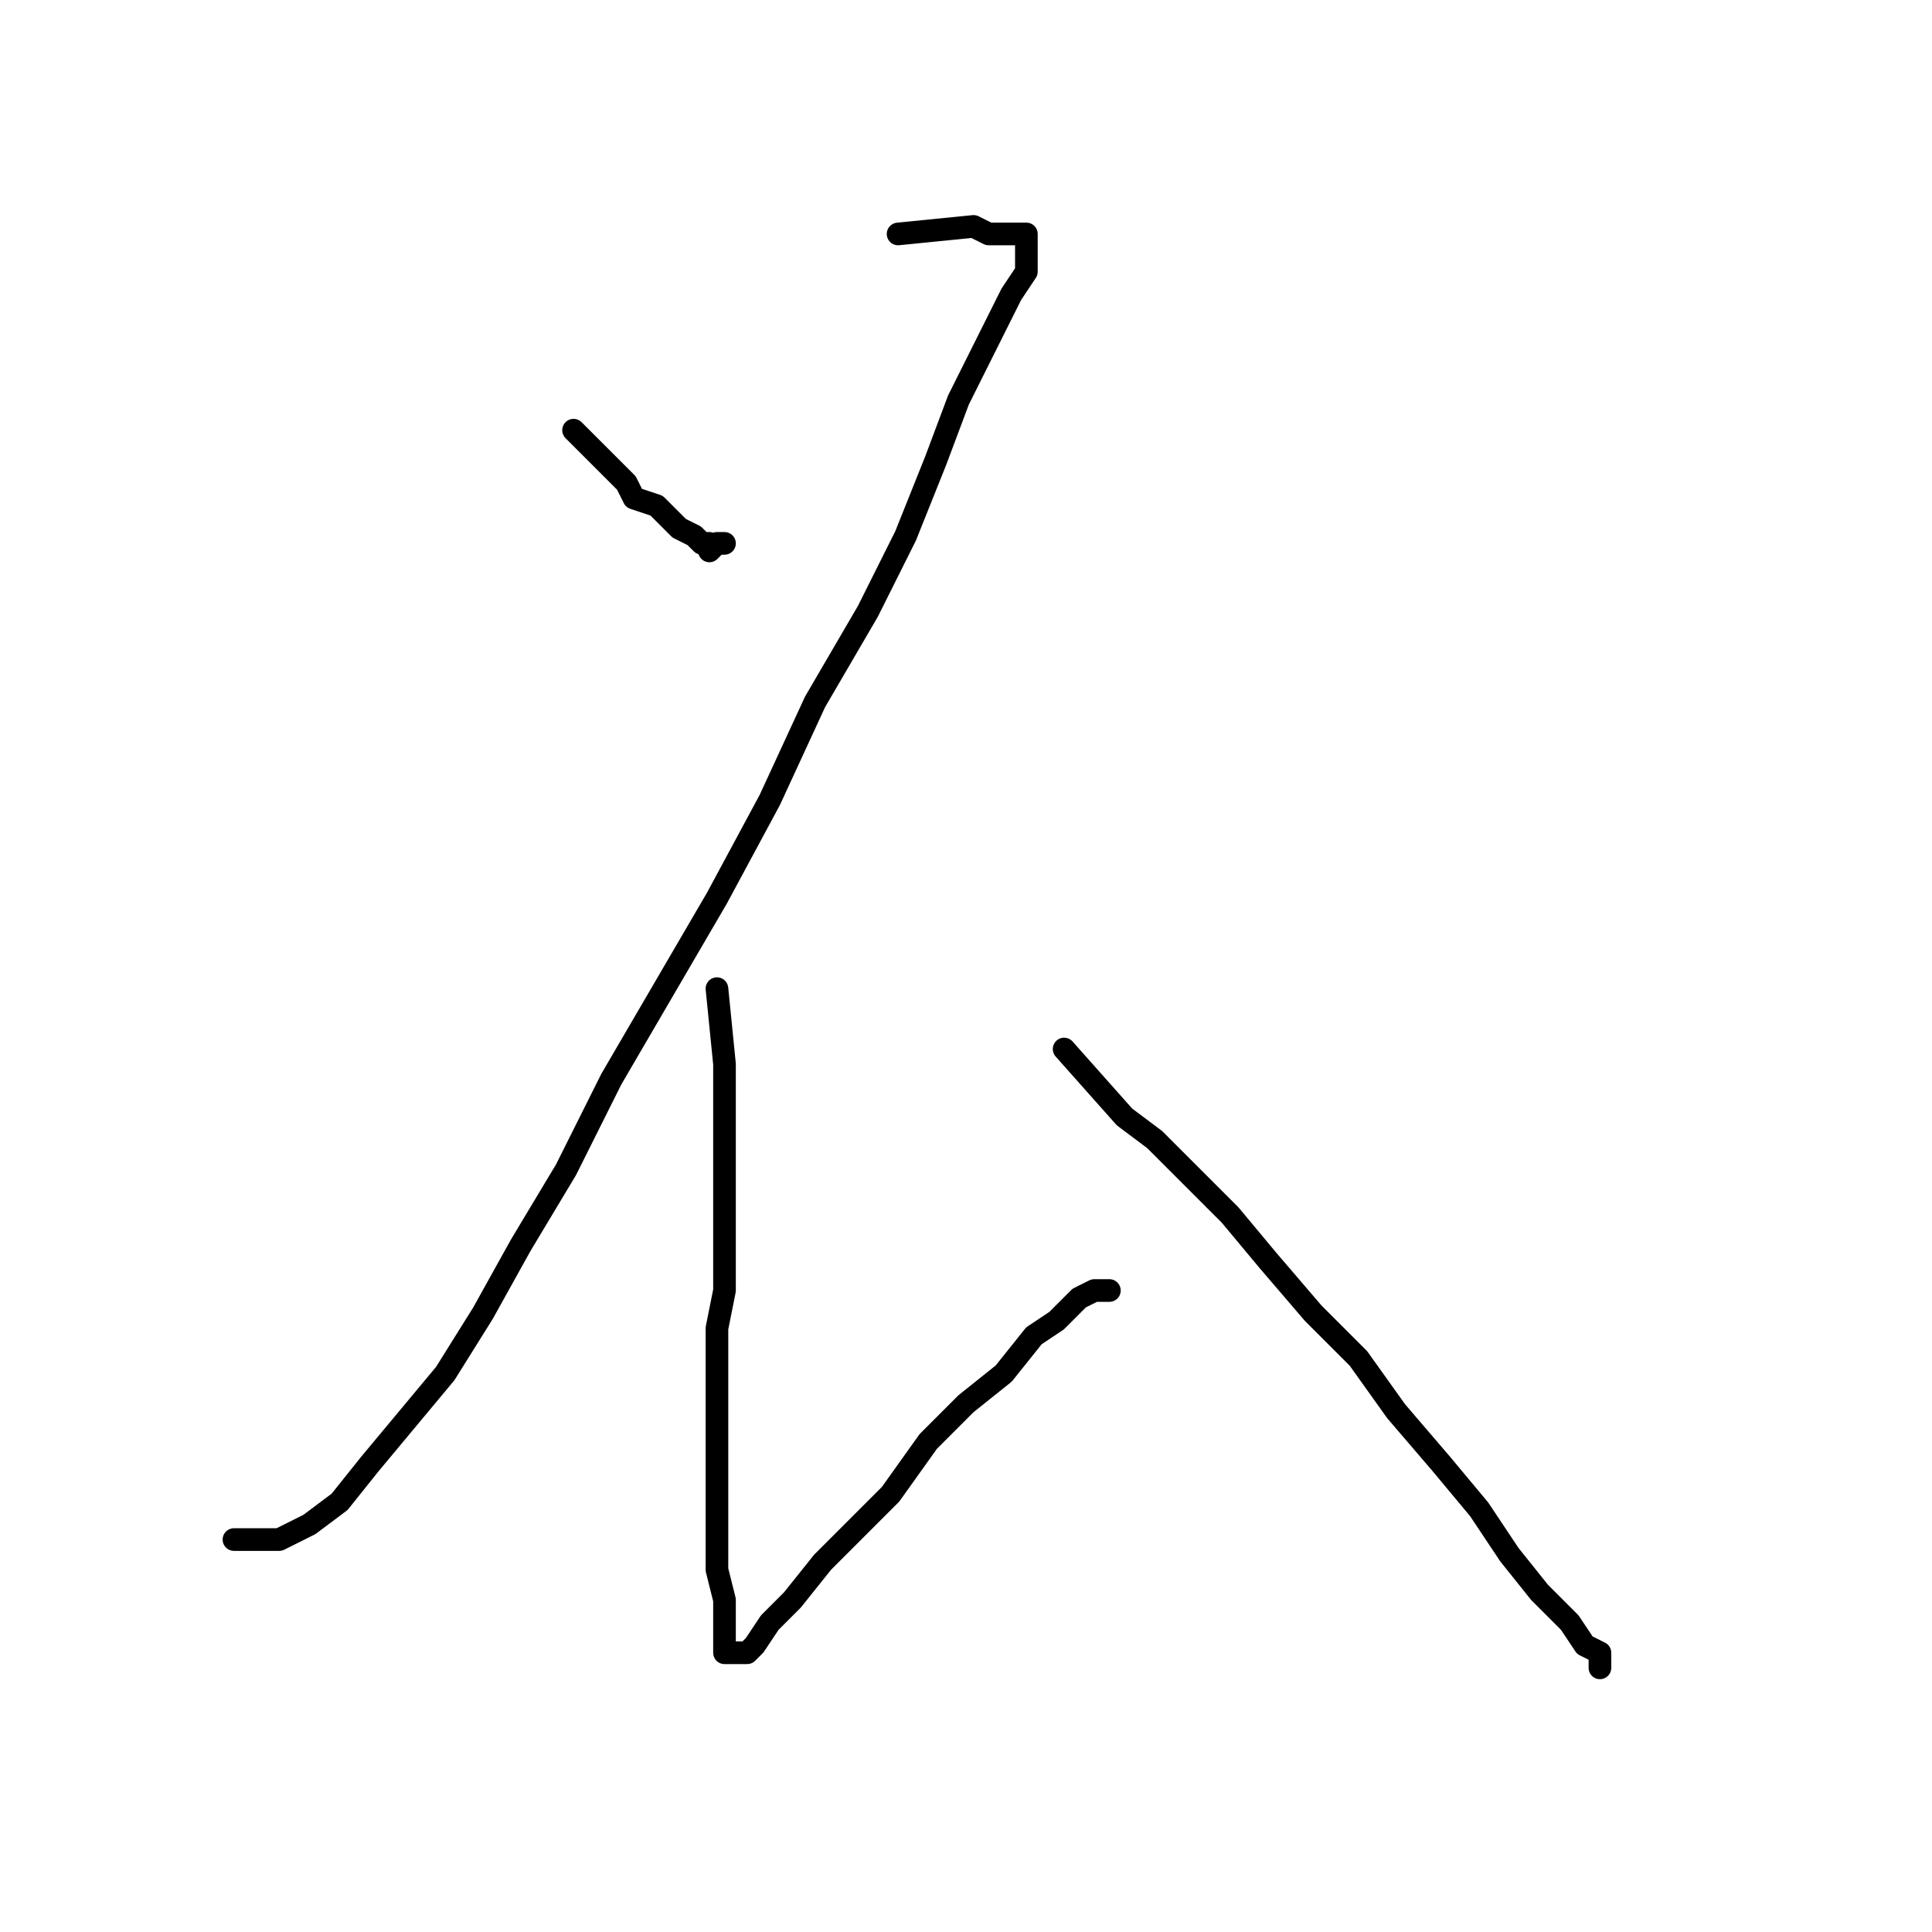 <?xml version="1.0" standalone="no"?>
    <svg width="256" height="256" xmlns="http://www.w3.org/2000/svg" version="1.1">
    <polyline stroke="black" stroke-width="3" stroke-linecap="round" fill="transparent" stroke-linejoin="round" points="76 57 83 64 84 66 87 67 88 68 90 70 92 71 92 71 93 72 94 72 94 73 95 72 96 72 96 72 " />
        <polyline stroke="black" stroke-width="3" stroke-linecap="round" fill="transparent" stroke-linejoin="round" points="119 31 129 30 131 31 133 31 134 31 136 31 136 31 136 32 136 33 136 34 136 36 134 39 132 43 130 47 127 53 124 61 120 71 115 81 108 93 102 106 95 119 88 131 81 143 75 155 69 165 64 174 59 182 54 188 49 194 45 199 41 202 37 204 33 204 31 204 31 204 " />
        <polyline stroke="black" stroke-width="3" stroke-linecap="round" fill="transparent" stroke-linejoin="round" points="95 131 96 141 96 144 96 148 96 153 96 159 96 164 96 171 95 176 95 183 95 188 95 194 95 199 95 204 95 208 96 212 96 215 96 217 96 219 97 219 98 219 99 219 100 218 102 215 105 212 109 207 113 203 118 198 123 191 128 186 133 182 137 177 140 175 143 172 145 171 147 171 147 171 " />
        <polyline stroke="black" stroke-width="3" stroke-linecap="round" fill="transparent" stroke-linejoin="round" points="141 139 149 148 153 151 158 156 163 161 168 167 174 174 180 180 185 187 191 194 196 200 200 206 204 211 208 215 210 218 212 219 212 221 212 221 " />
        </svg>